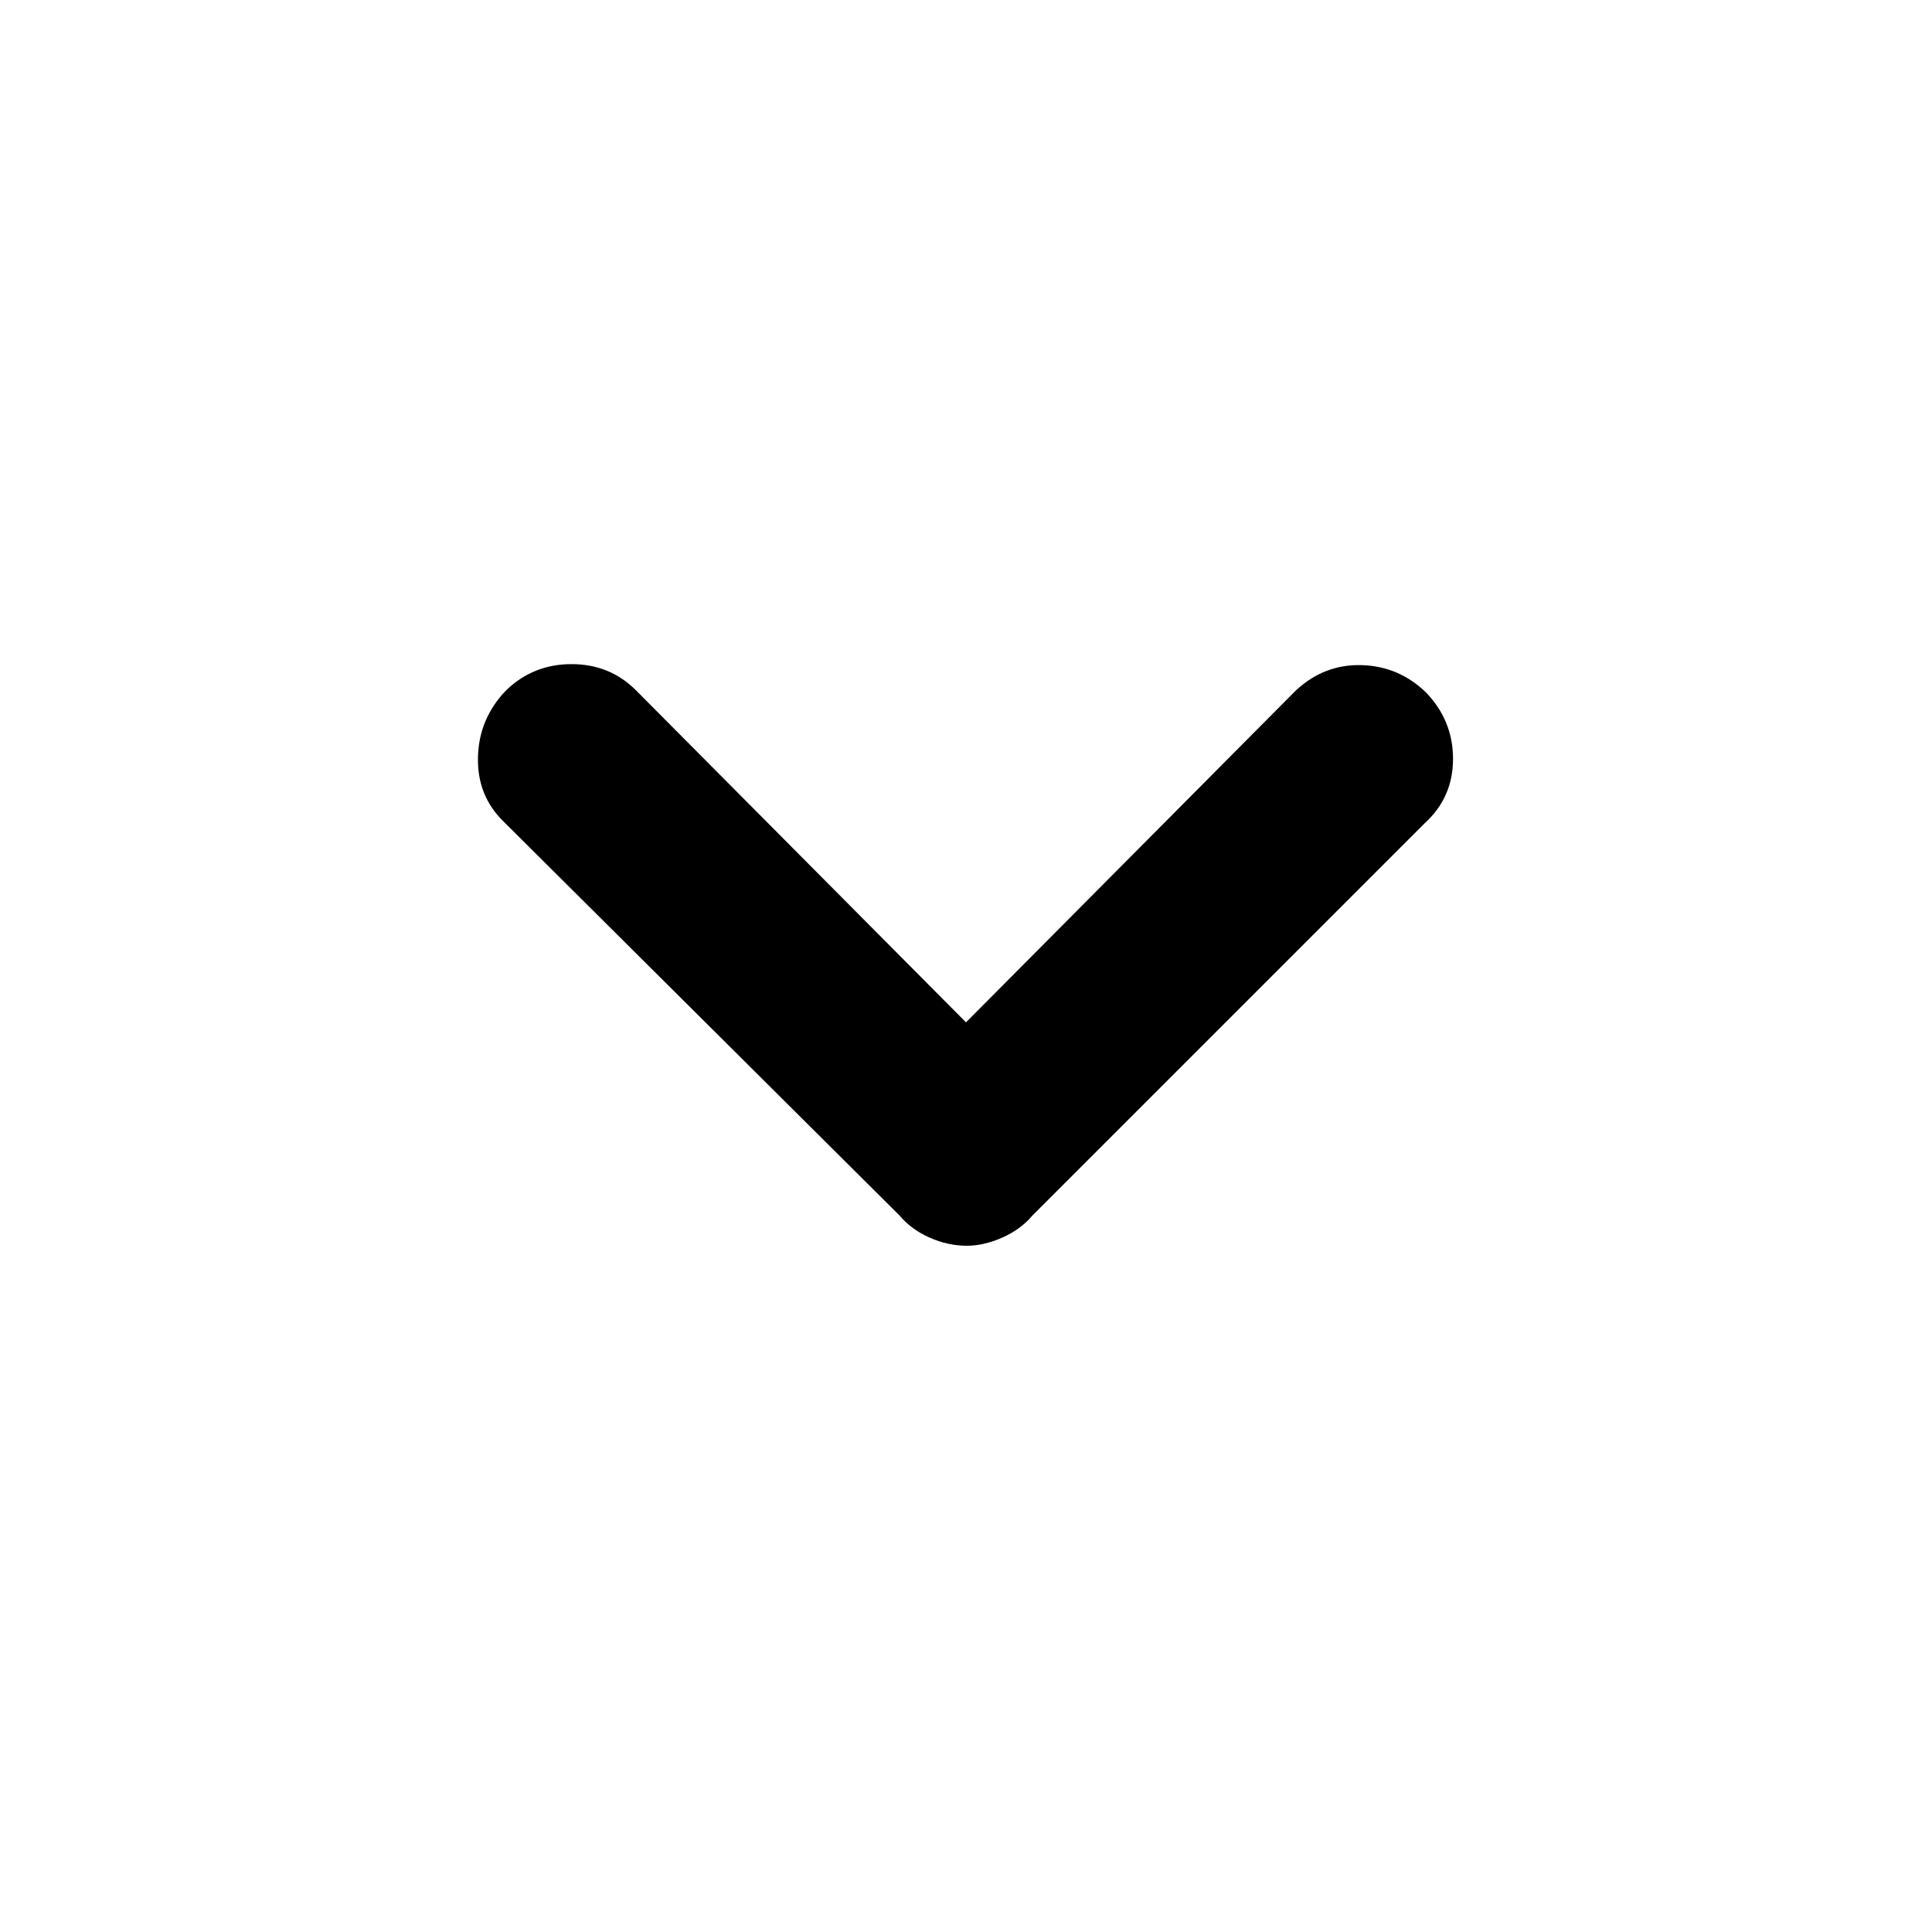 <svg xmlns="http://www.w3.org/2000/svg" height="48" viewBox="0 -960 960 960" width="48"><path d="M480.44-341q-9.44 0-18.54-4.05-9.1-4.04-14.9-10.95L250-552q-13-12.8-12.5-31.9.5-19.1 14-33.1 13.5-13 32.5-13t32 13l164 165 164-165q14.04-13 32.52-12.5Q695-629 708.5-616q13.5 14 13.5 33.1T708-551L513-356q-5.83 6.91-14.97 10.95-9.14 4.05-17.59 4.05Z"/></svg>